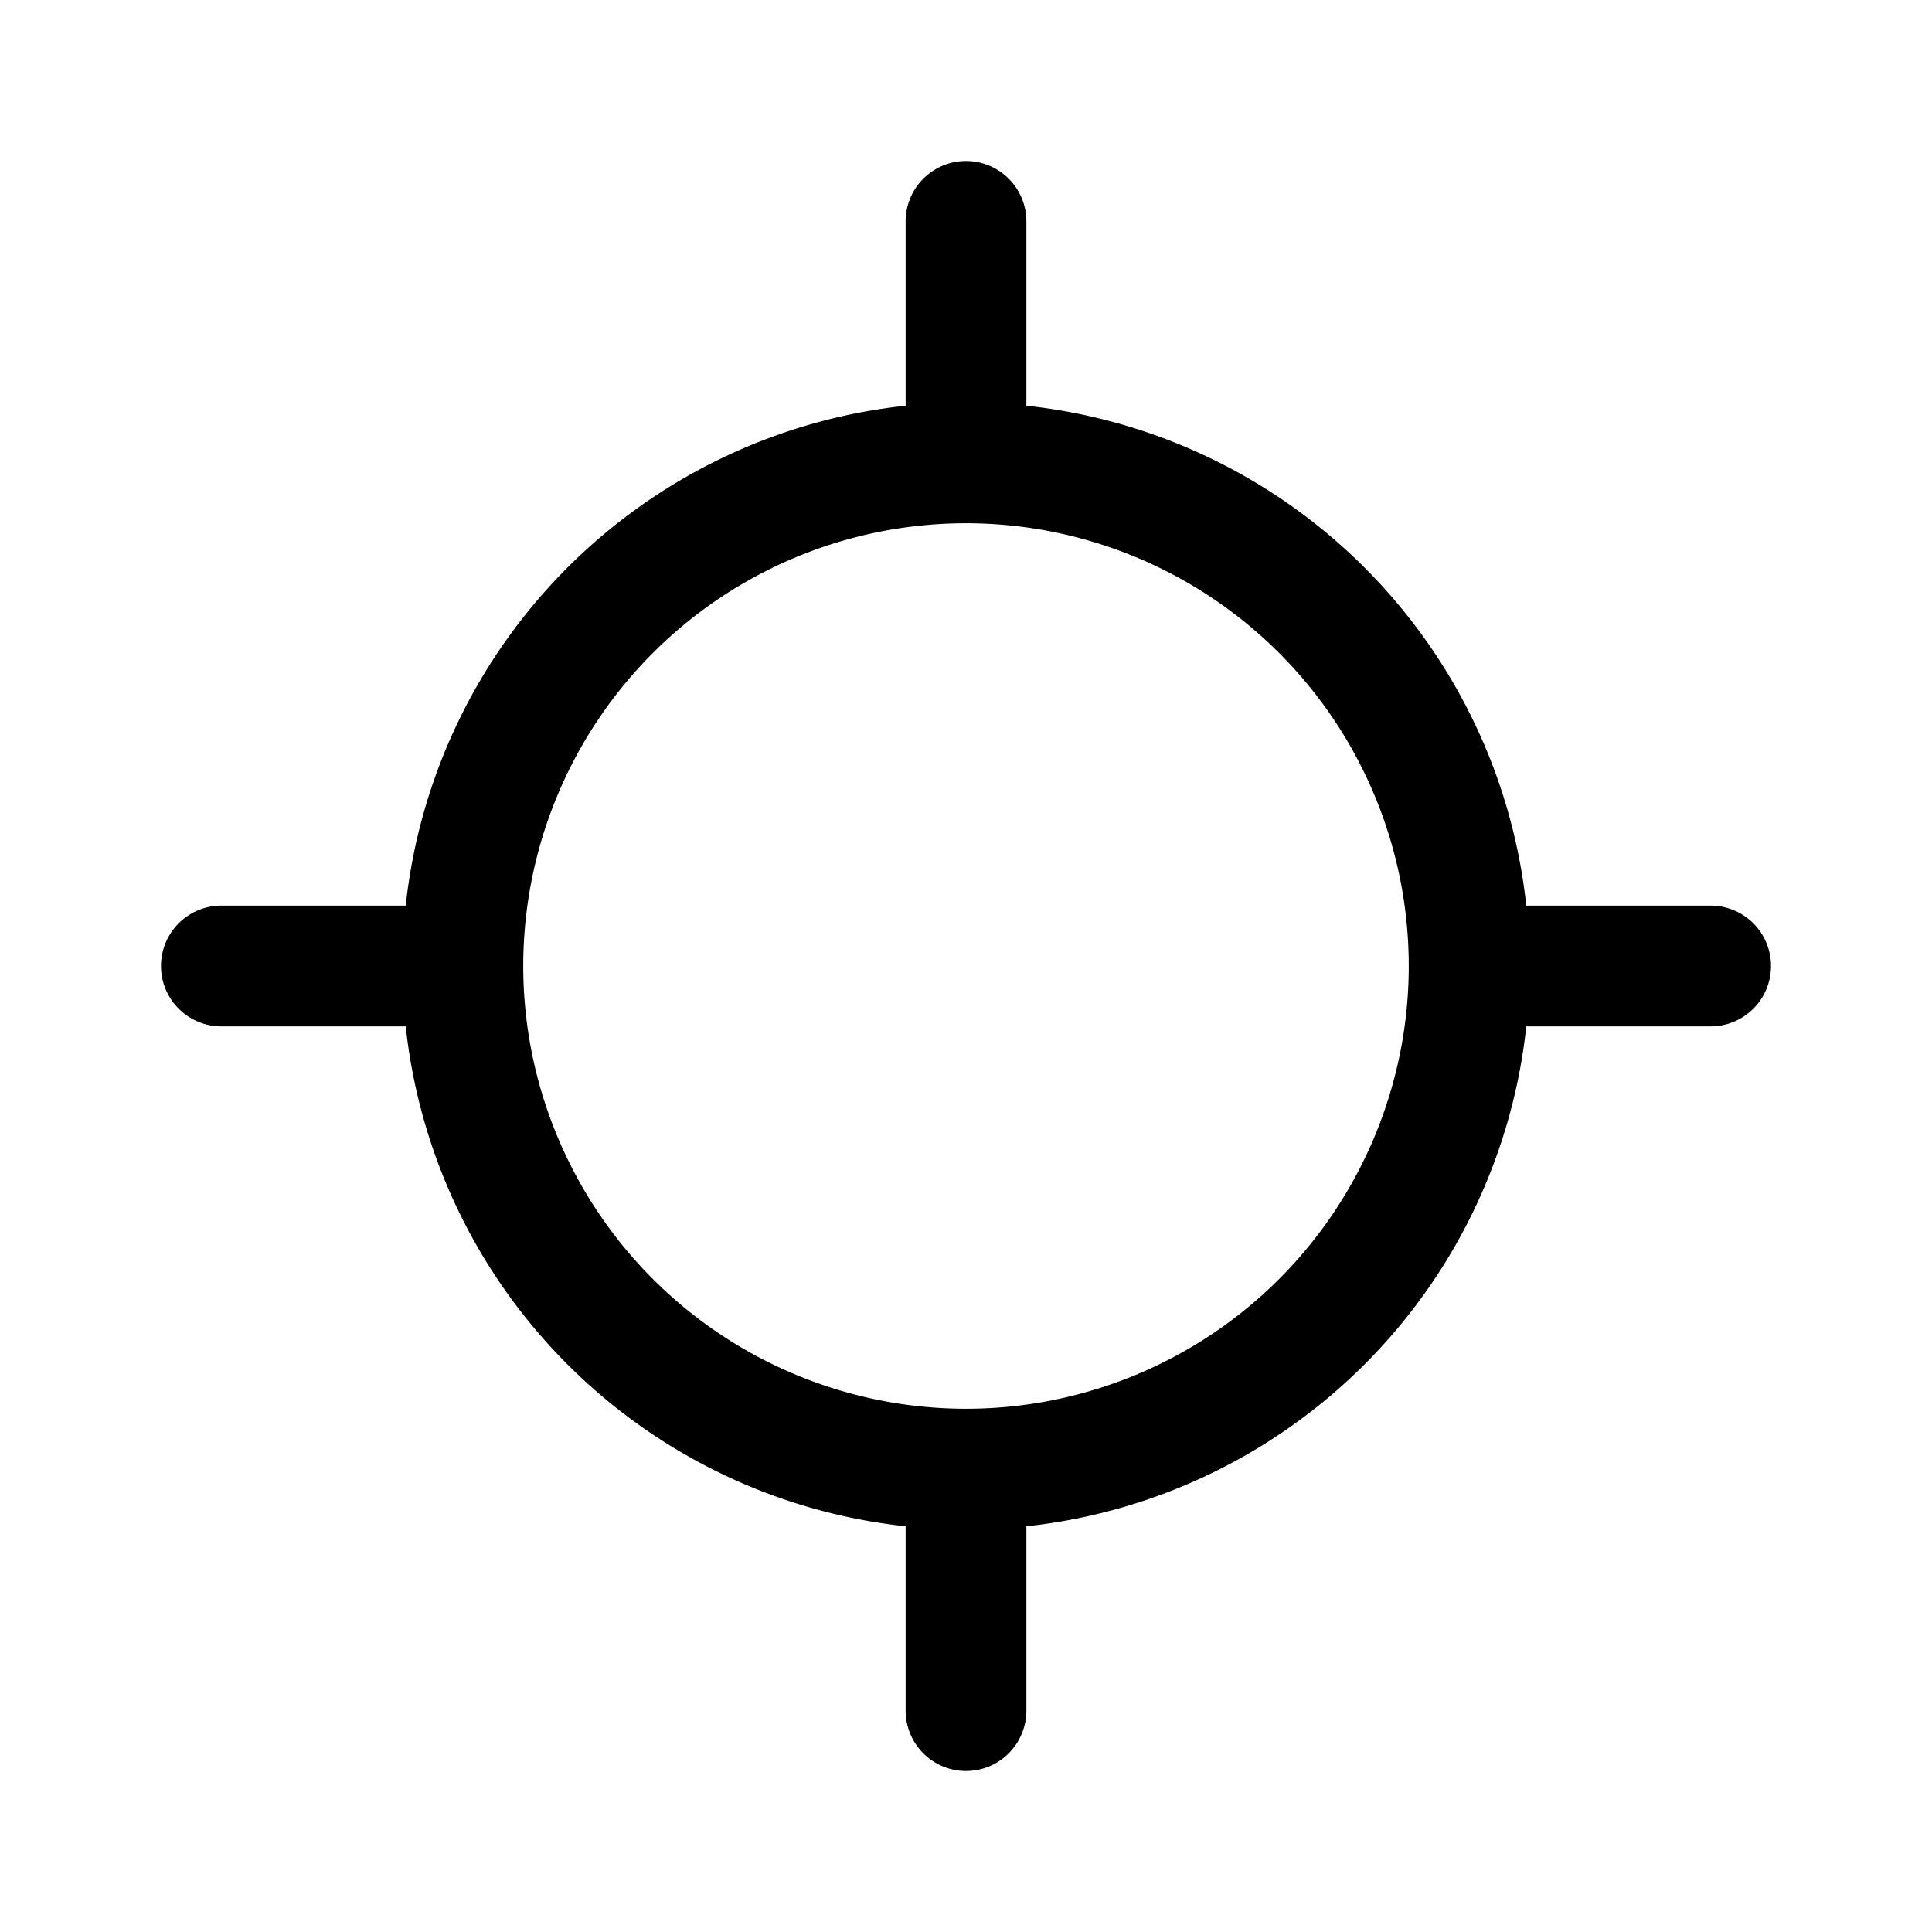 <svg xmlns="http://www.w3.org/2000/svg" viewBox="0 0 48 48" aria-hidden="true"><path d="M42.5 22.5h-4.58A14 14 0 0025.5 10.08V5.5a1.5 1.5 0 00-3 0v4.58A14 14 0 0010.08 22.5H5.5a1.5 1.5 0 000 3h4.58A14 14 0 0022.5 37.92v4.58a1.5 1.5 0 003 0v-4.58A14 14 0 0037.92 25.5h4.58a1.5 1.5 0 000-3zM24 35a11 11 0 1111-11 11 11 0 01-11 11z"/></svg>